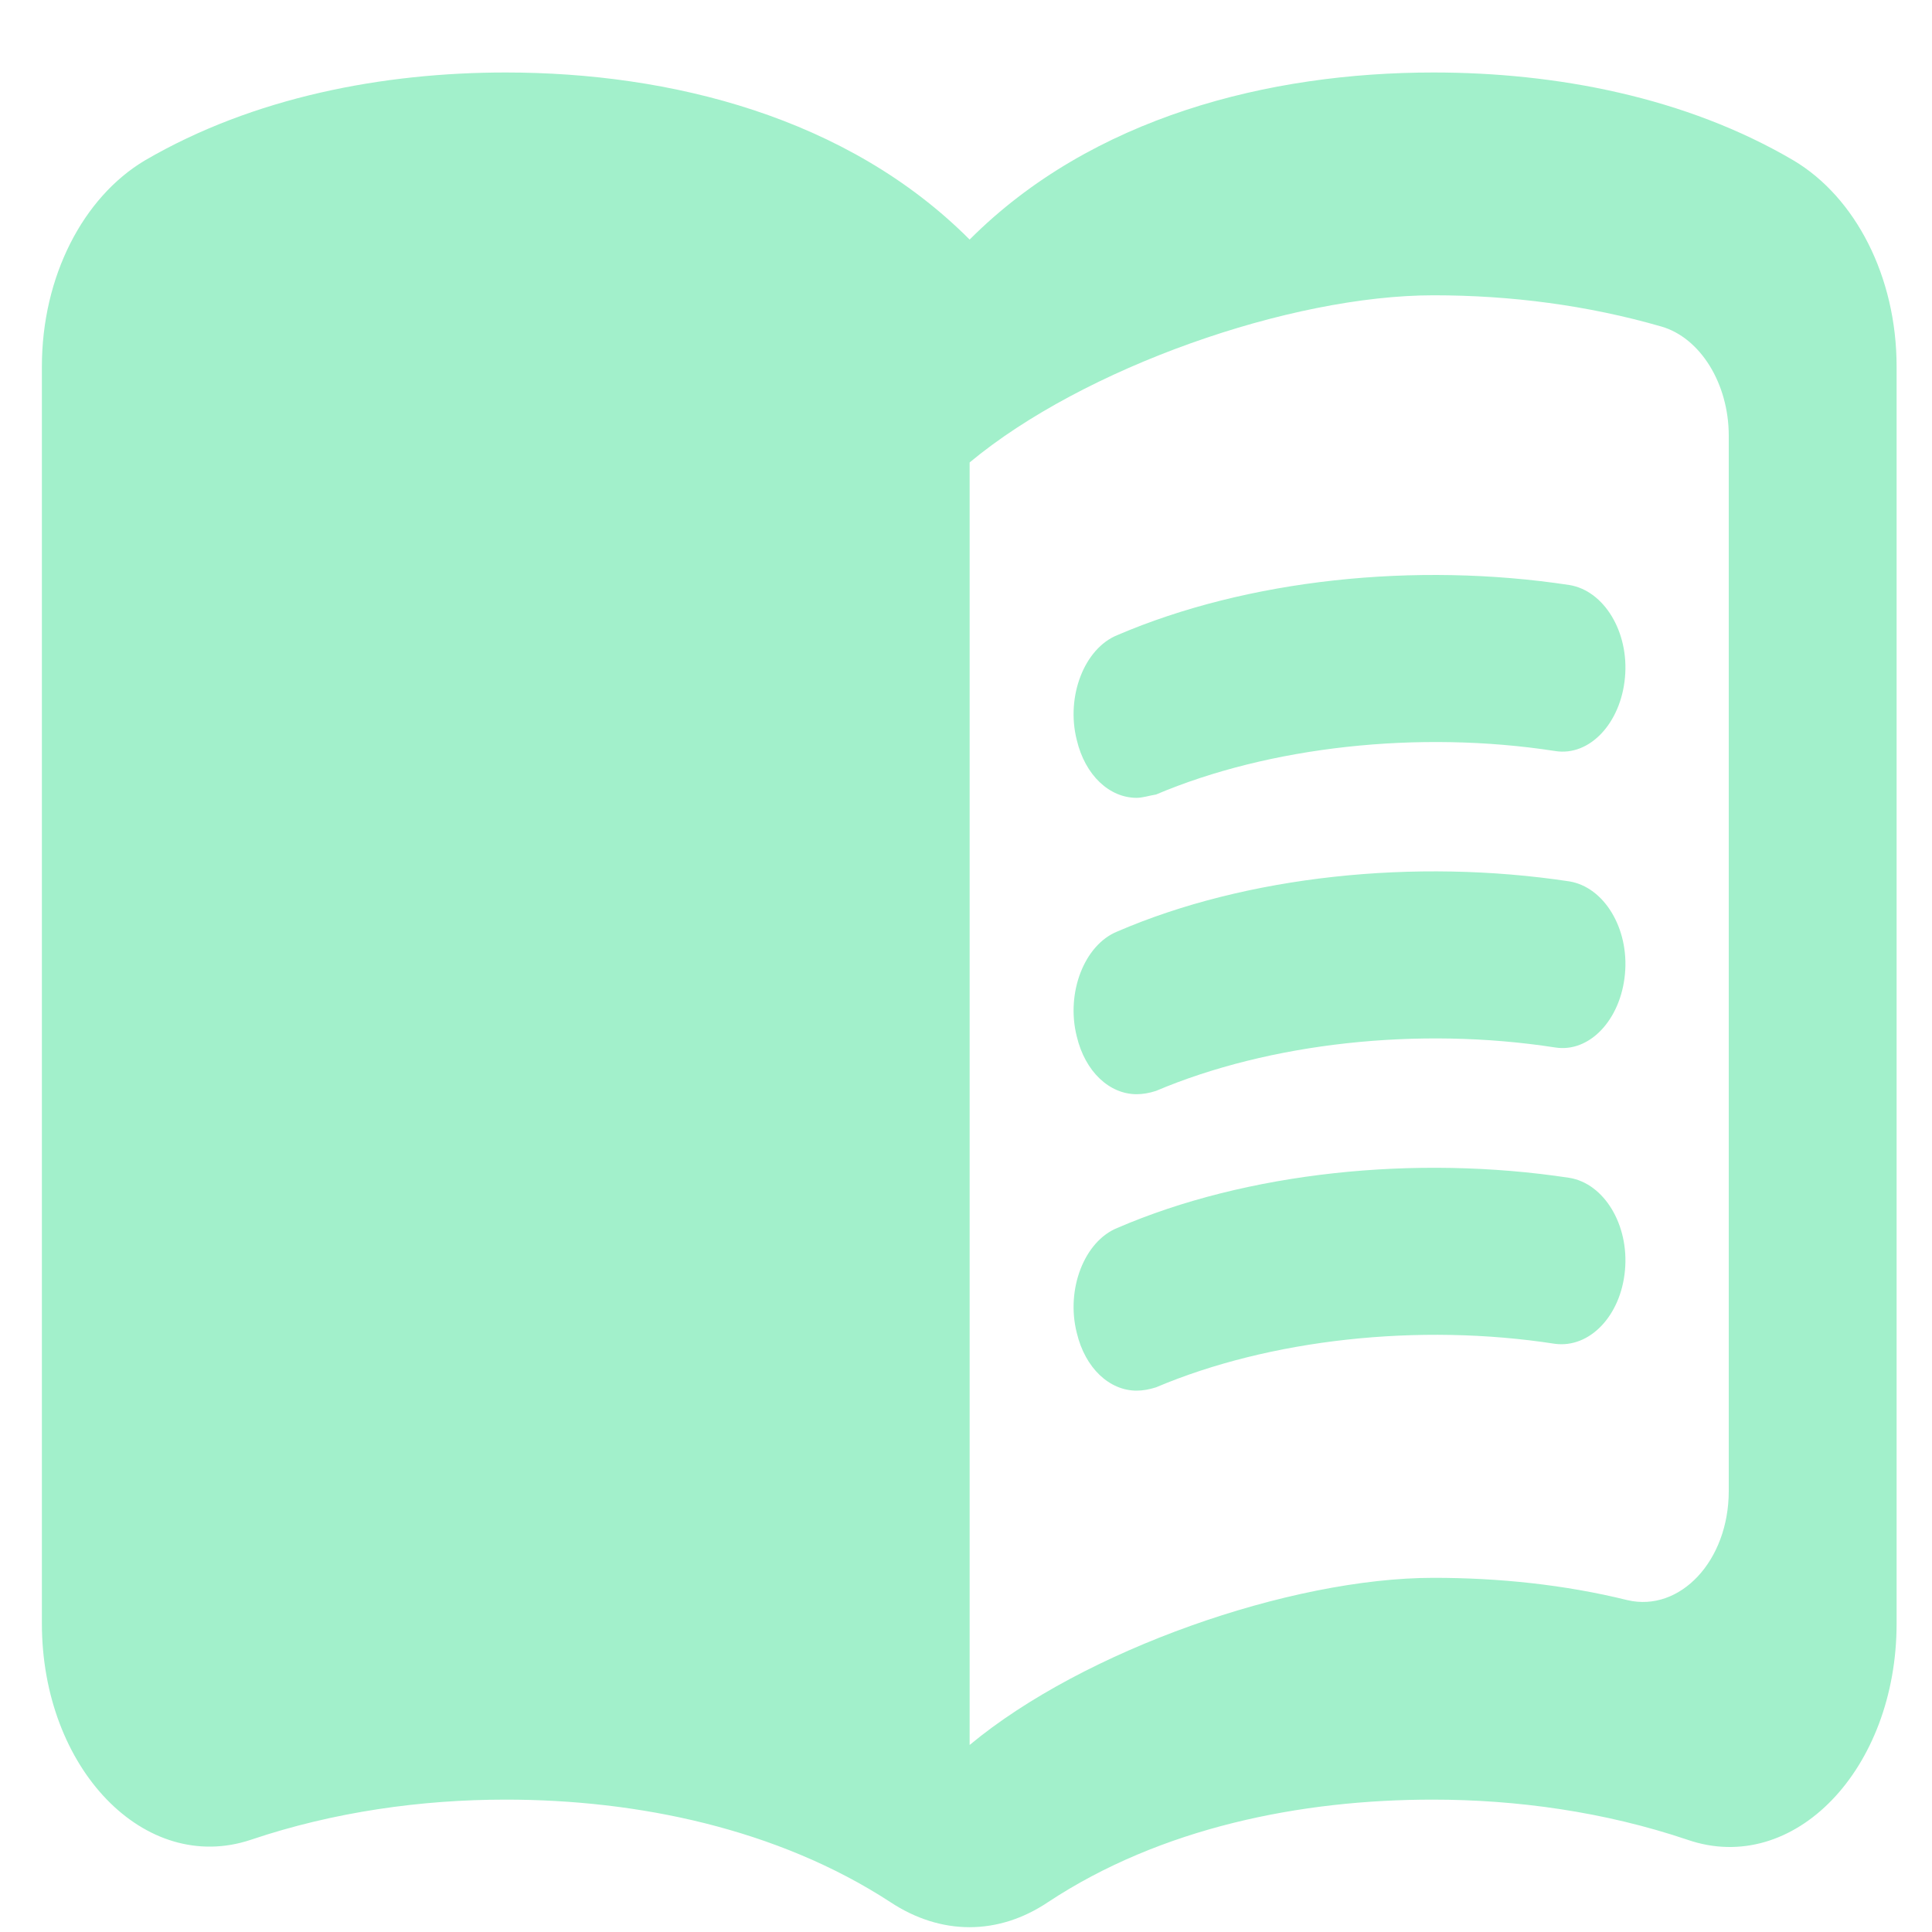 <svg width="25" height="25" viewBox="0 0 25 25" fill="none" xmlns="http://www.w3.org/2000/svg">
<path d="M18.55 0.938C16.422 0.938 14.13 1.514 12.547 3.1C10.965 1.514 8.673 0.938 6.544 0.938C4.962 0.938 3.281 1.255 1.873 2.077C1.077 2.552 0.542 3.576 0.542 4.744V21.008C0.542 22.883 1.873 24.267 3.248 23.806C4.318 23.445 5.453 23.287 6.544 23.287C8.247 23.287 10.059 23.661 11.521 24.613C12.176 25.046 12.918 25.046 13.562 24.613C15.025 23.647 16.836 23.287 18.539 23.287C19.63 23.287 20.765 23.445 21.835 23.806C23.21 24.281 24.542 22.897 24.542 21.008V4.744C24.542 3.576 24.007 2.552 23.21 2.077C21.813 1.255 20.133 0.938 18.55 0.938ZM22.37 19.293C22.37 20.201 21.737 20.864 21.06 20.706C20.242 20.504 19.39 20.417 18.55 20.417C16.695 20.417 14.021 21.354 12.547 22.58V5.984C14.021 4.758 16.695 3.821 18.55 3.821C19.554 3.821 20.547 3.951 21.497 4.225C21.999 4.369 22.37 4.96 22.37 5.638V19.293Z" fill="#A2F0CB"/>
<path d="M14.708 10.324C14.359 10.324 14.042 10.036 13.933 9.574C13.791 9.012 14.031 8.392 14.457 8.219C16.138 7.498 18.31 7.267 20.307 7.57C20.755 7.642 21.082 8.176 21.027 8.767C20.973 9.358 20.569 9.791 20.122 9.718C18.353 9.445 16.422 9.661 14.959 10.281C14.872 10.295 14.784 10.324 14.708 10.324Z" fill="#A2F0CB"/>
<path d="M14.708 14.159C14.359 14.159 14.042 13.871 13.933 13.41C13.791 12.847 14.031 12.227 14.457 12.054C16.127 11.333 18.31 11.103 20.307 11.405C20.755 11.478 21.082 12.011 21.027 12.602C20.973 13.194 20.569 13.626 20.122 13.554C18.353 13.28 16.422 13.496 14.959 14.116C14.872 14.145 14.784 14.159 14.708 14.159Z" fill="#A2F0CB"/>
<path d="M14.708 17.995C14.359 17.995 14.042 17.707 13.933 17.245C13.791 16.683 14.031 16.063 14.457 15.89C16.127 15.169 18.31 14.938 20.307 15.241C20.755 15.313 21.082 15.847 21.027 16.438C20.973 17.029 20.569 17.447 20.122 17.389C18.353 17.115 16.422 17.332 14.959 17.952C14.872 17.98 14.784 17.995 14.708 17.995Z" fill="#A2F0CB"/>
</svg>
